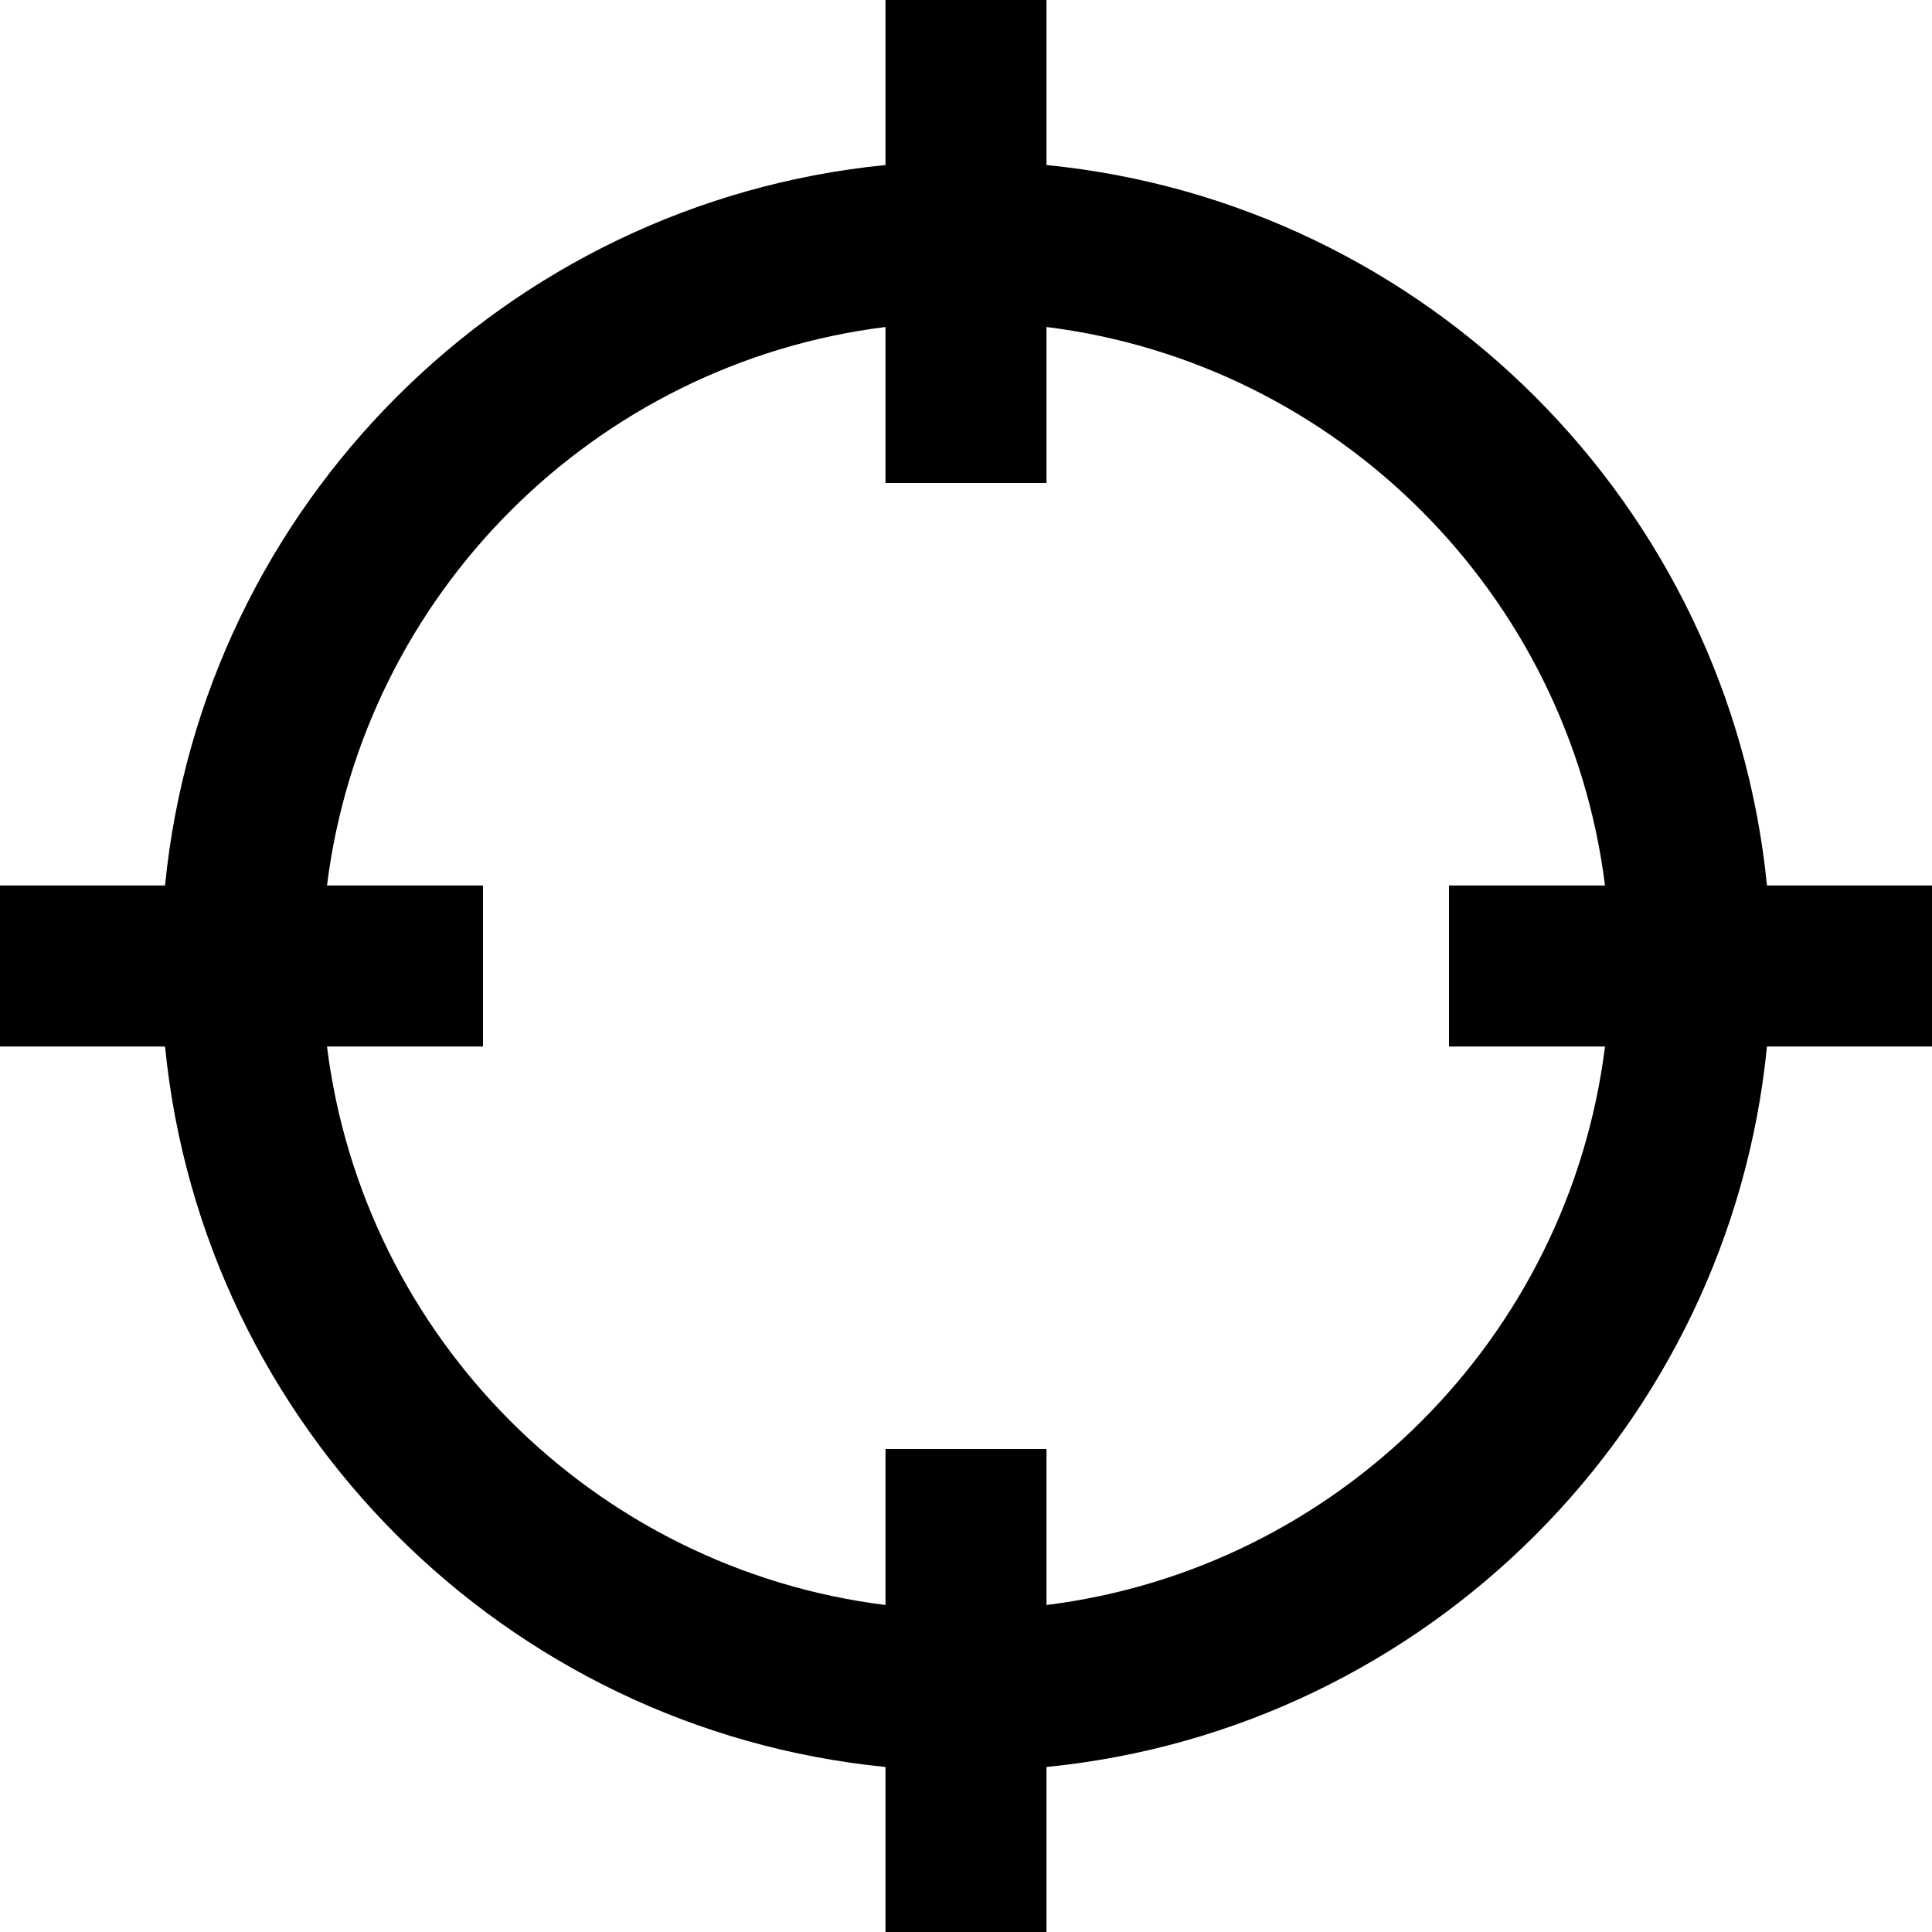 <svg width="12" height="12" viewBox="0 0 12 12" xmlns="http://www.w3.org/2000/svg">
<path fill-rule="evenodd" clip-rule="evenodd" d="M5.5 0H6.5V1.025C8.862 1.259 10.741 3.138 10.975 5.5H12V6.5H10.975C10.741 8.862 8.862 10.741 6.5 10.975V12H5.5V10.975C3.138 10.741 1.259 8.862 1.025 6.5H0V5.5H1.025C1.259 3.138 3.138 1.259 5.5 1.025V0ZM2.031 6.5H3V5.5H2.031C2.257 3.691 3.691 2.257 5.5 2.031V3H6.5V2.031C8.309 2.257 9.743 3.691 9.969 5.5H9V6.5H9.969C9.743 8.309 8.309 9.743 6.5 9.969V9H5.5V9.969C3.691 9.743 2.257 8.309 2.031 6.5Z"/>
</svg>

